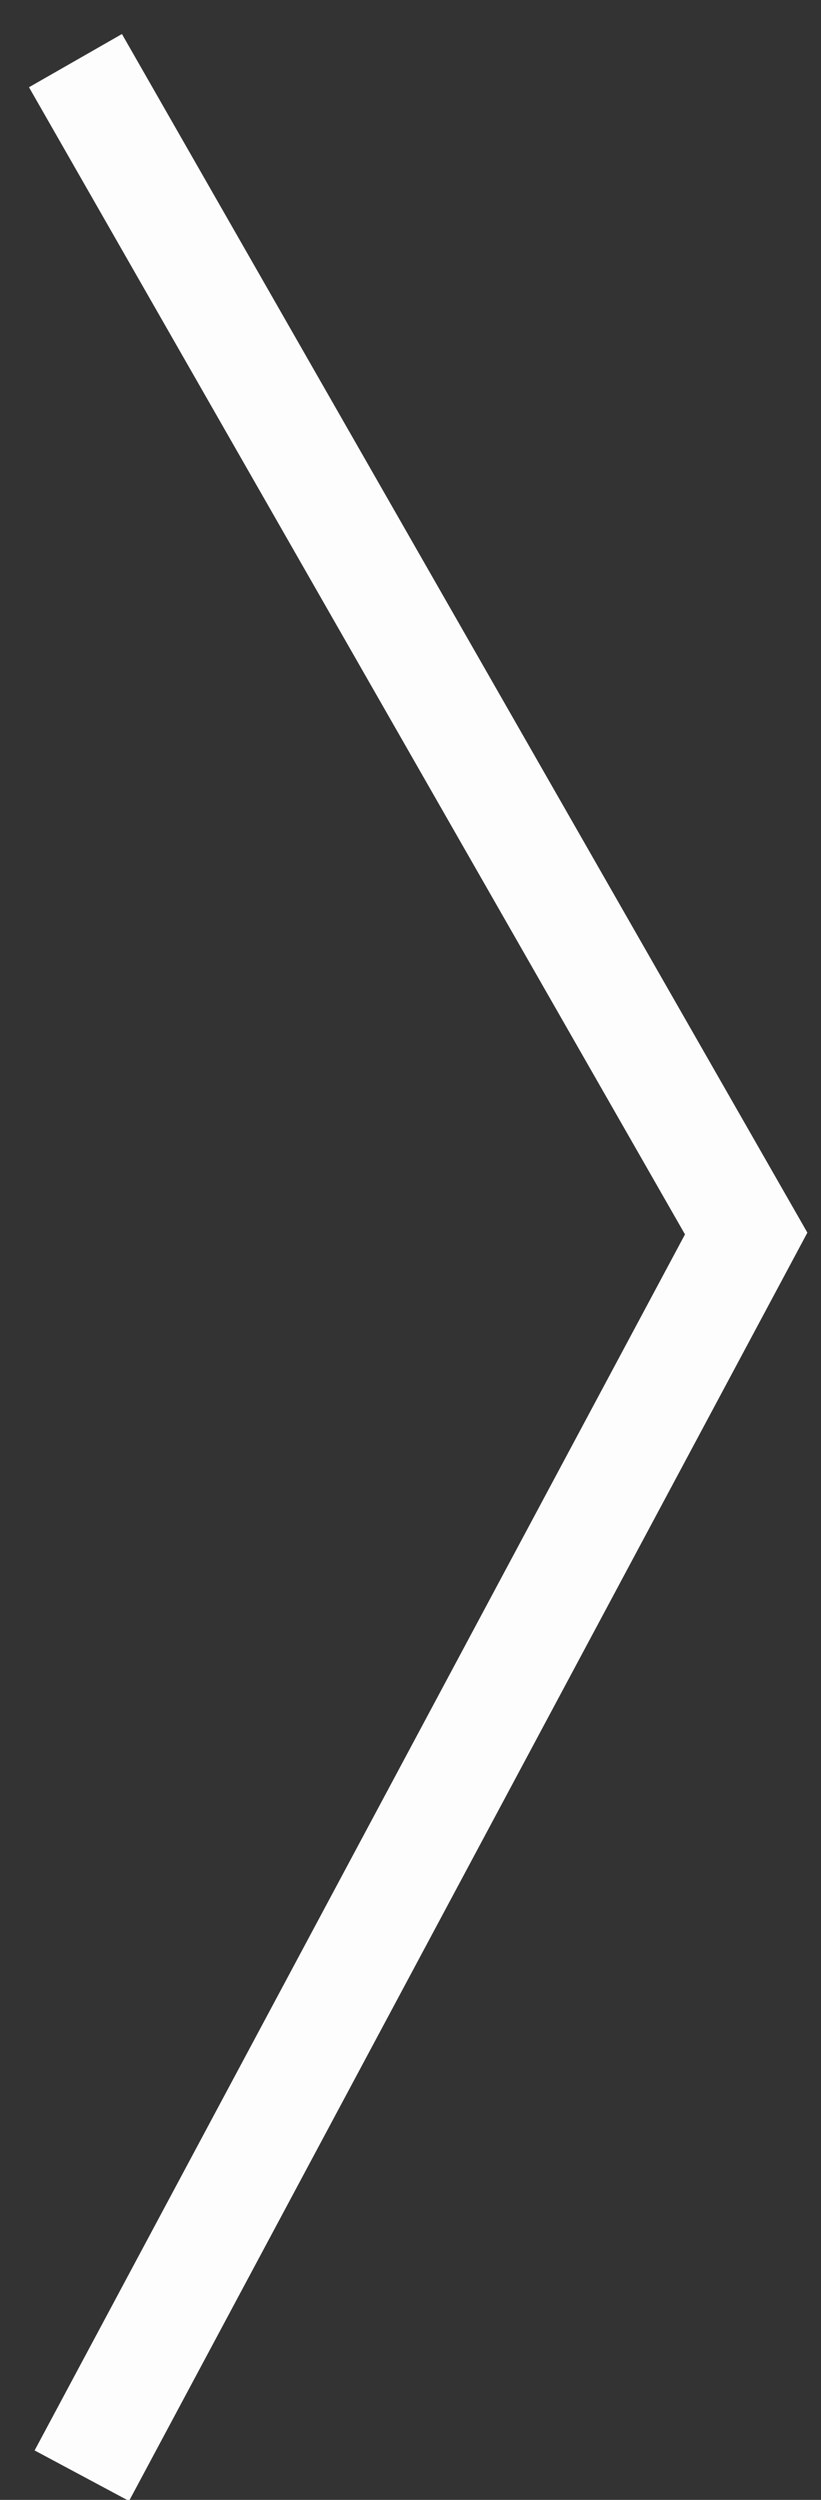 <svg width="23" height="70" viewBox="0 0 23 70" fill="none" xmlns="http://www.w3.org/2000/svg">
<rect x="0" y="0" width="23" height="70" fill="#333333" stroke="none"/>
<g id="Vector">
<path id="Vector_2" d="M3 68L20.904 34.54L2.859 3" stroke="#FDFDFD" stroke-width="3" stroke-miterlimit="10" stroke-linecap="square"/>
</g>
</svg>
